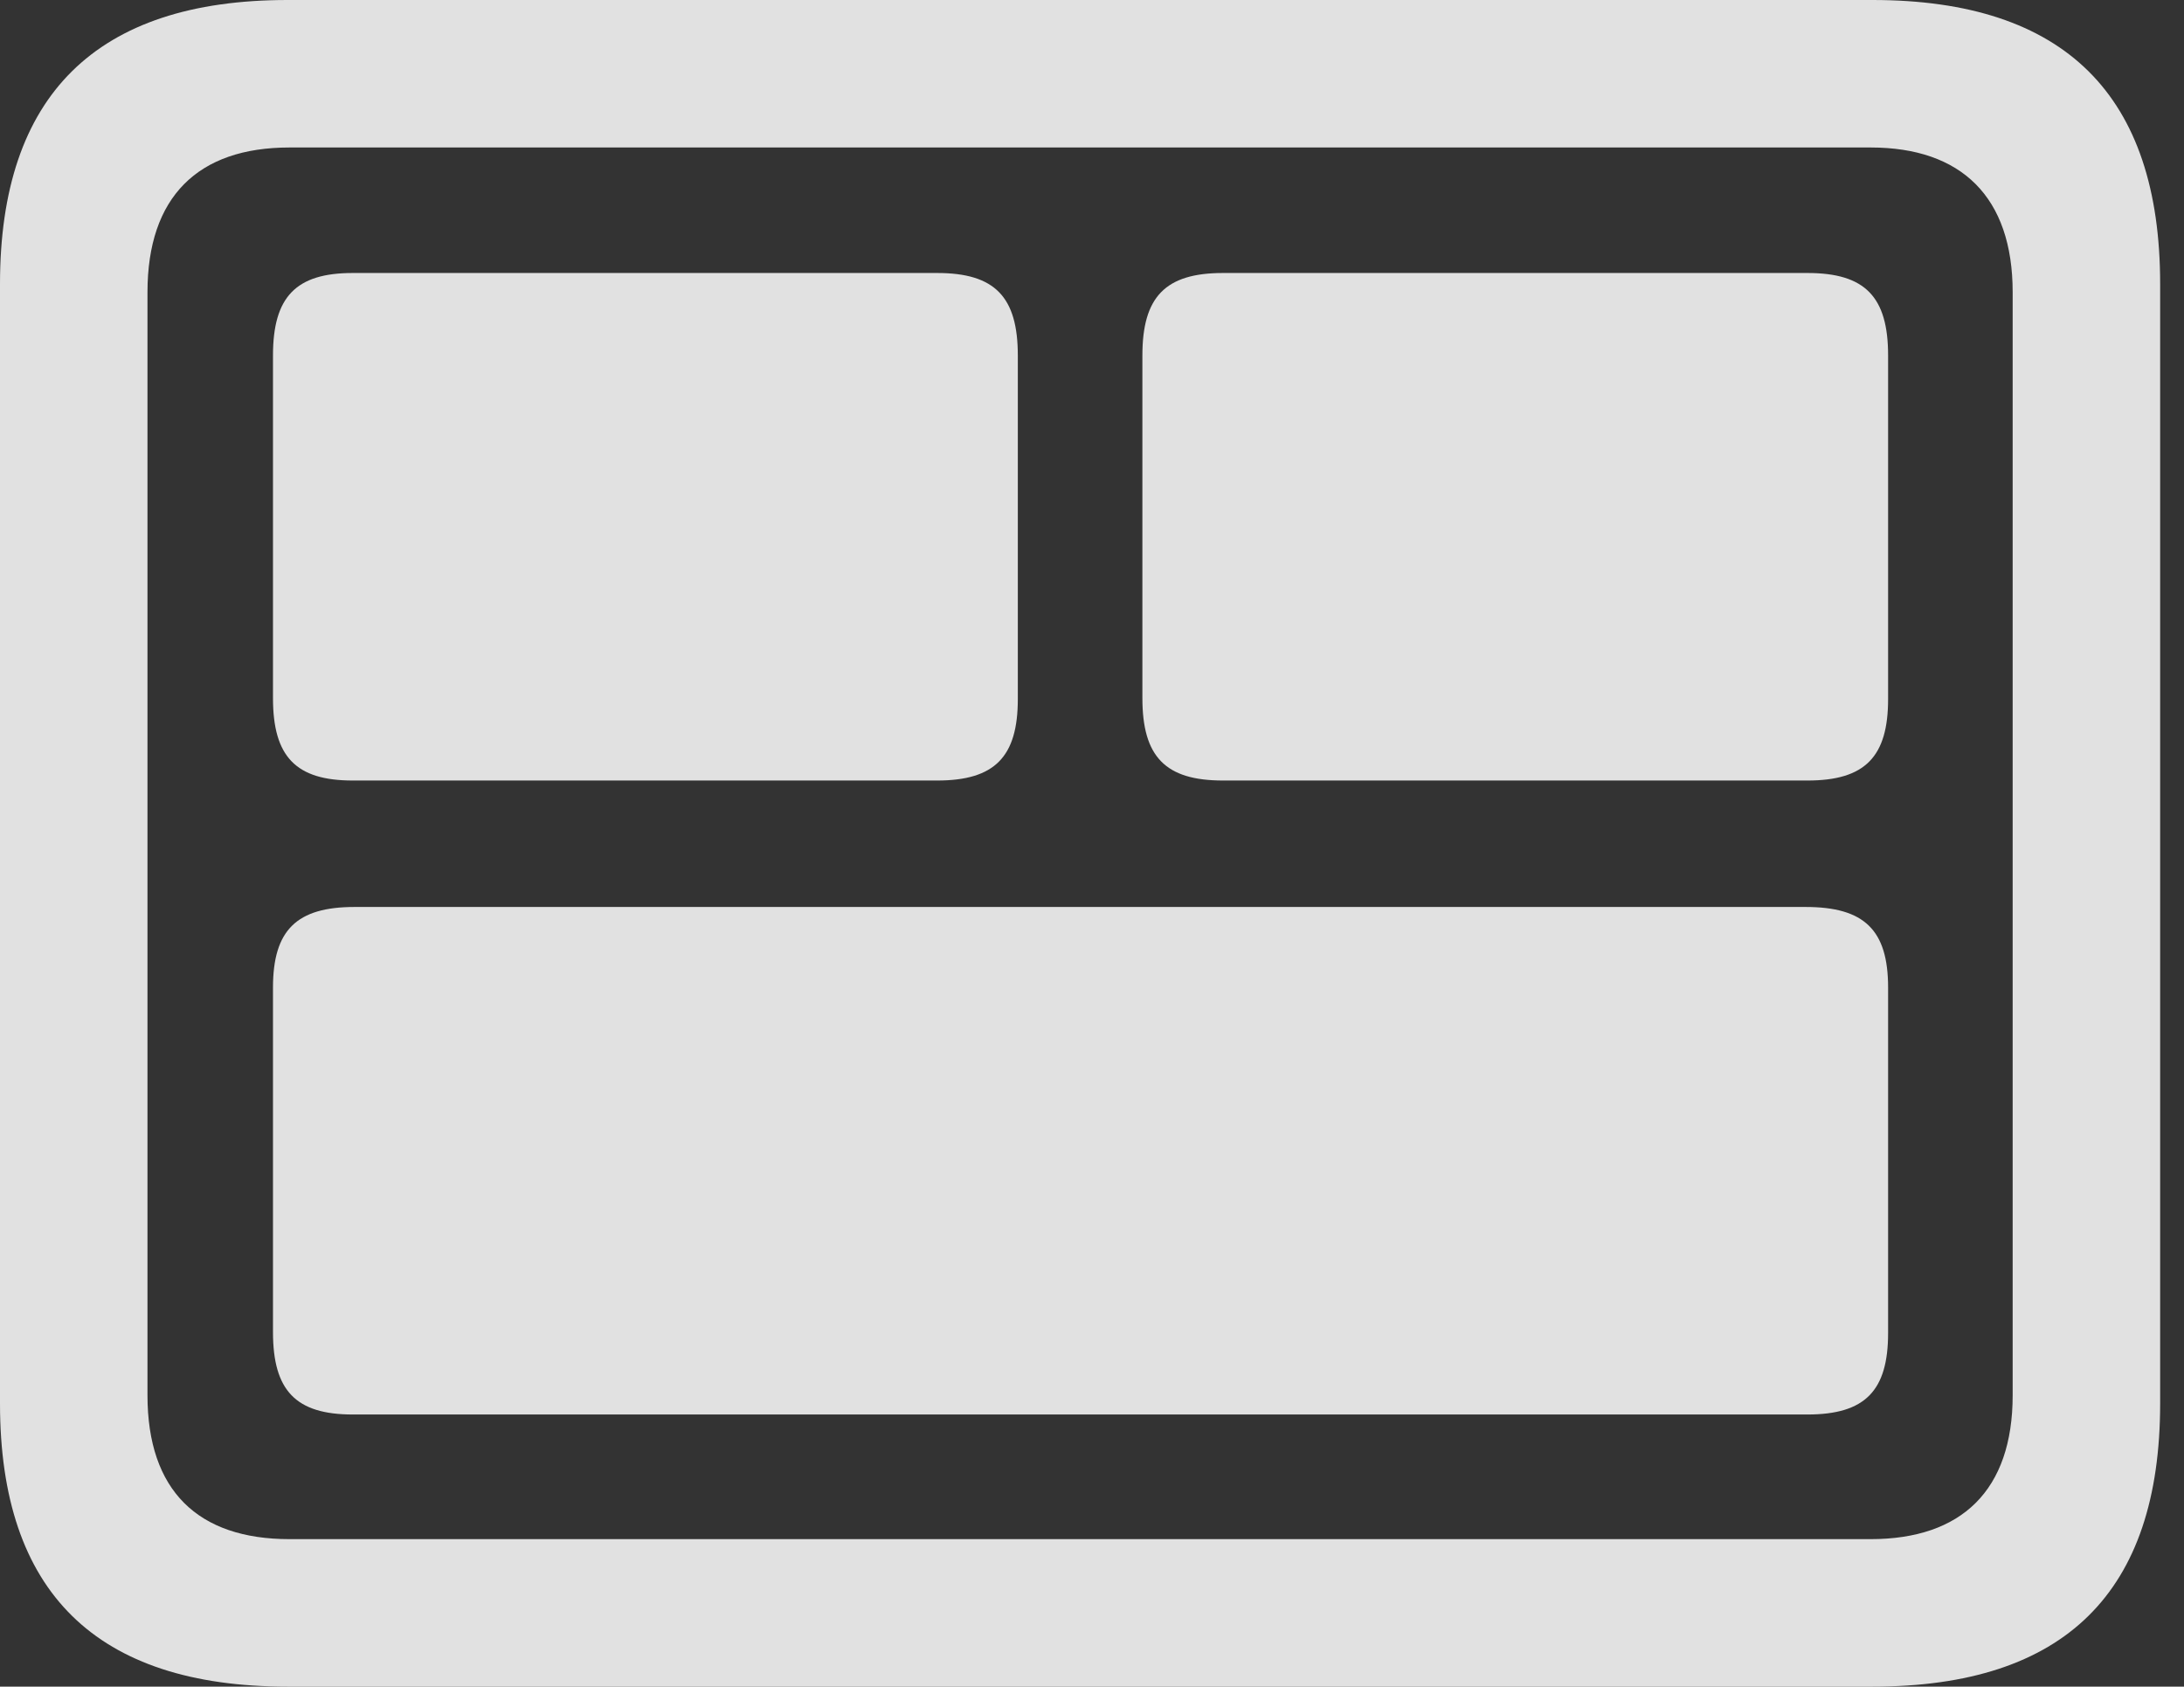 <?xml version="1.0" encoding="UTF-8"?>
<!--Generator: Apple Native CoreSVG 326-->
<!DOCTYPE svg
PUBLIC "-//W3C//DTD SVG 1.1//EN"
       "http://www.w3.org/Graphics/SVG/1.1/DTD/svg11.dtd">
<svg version="1.1" xmlns="http://www.w3.org/2000/svg" xmlns:xlink="http://www.w3.org/1999/xlink" viewBox="0 0 32.594 25.17">
 <rect x="0" y="0" width="32.594" height="25.17" fill="#333333" stroke="none"/>
 <g>
  <rect height="25.17" opacity="0" width="32.594" x="0" y="0"/>
  <path d="M4.293 25.17L27.945 25.17C30.816 25.17 32.238 23.762 32.238 20.945L32.238 4.238C32.238 1.422 30.816 0 27.945 0L4.293 0C1.436 0 0 1.422 0 4.238L0 20.945C0 23.762 1.436 25.17 4.293 25.17ZM4.32 22.969C2.953 22.969 2.201 22.244 2.201 20.822L2.201 4.361C2.201 2.939 2.953 2.201 4.32 2.201L27.918 2.201C29.271 2.201 30.037 2.939 30.037 4.361L30.037 20.822C30.037 22.244 29.271 22.969 27.918 22.969Z" fill="white" fill-opacity="0.85"/>
  <path d="M5.291 13.535C4.43 13.535 4.074 13.877 4.074 14.738L4.074 19.879C4.074 20.754 4.416 21.109 5.264 21.109L26.975 21.109C27.836 21.109 28.178 20.754 28.178 19.893L28.178 14.738C28.178 13.877 27.822 13.535 26.947 13.535Z" fill="white" fill-opacity="0.85"/>
  <path d="M18.252 4.074C17.391 4.074 17.049 4.43 17.049 5.305L17.049 10.418C17.049 11.293 17.391 11.648 18.252 11.648L26.975 11.648C27.836 11.648 28.178 11.293 28.178 10.432L28.178 5.305C28.178 4.43 27.836 4.074 26.975 4.074Z" fill="white" fill-opacity="0.85"/>
  <path d="M5.264 4.074C4.416 4.074 4.074 4.43 4.074 5.305L4.074 10.418C4.074 11.293 4.416 11.648 5.264 11.648L13.986 11.648C14.848 11.648 15.19 11.293 15.19 10.432L15.19 5.305C15.19 4.43 14.848 4.074 13.986 4.074Z" fill="white" fill-opacity="0.85"/>
 </g>
</svg>
